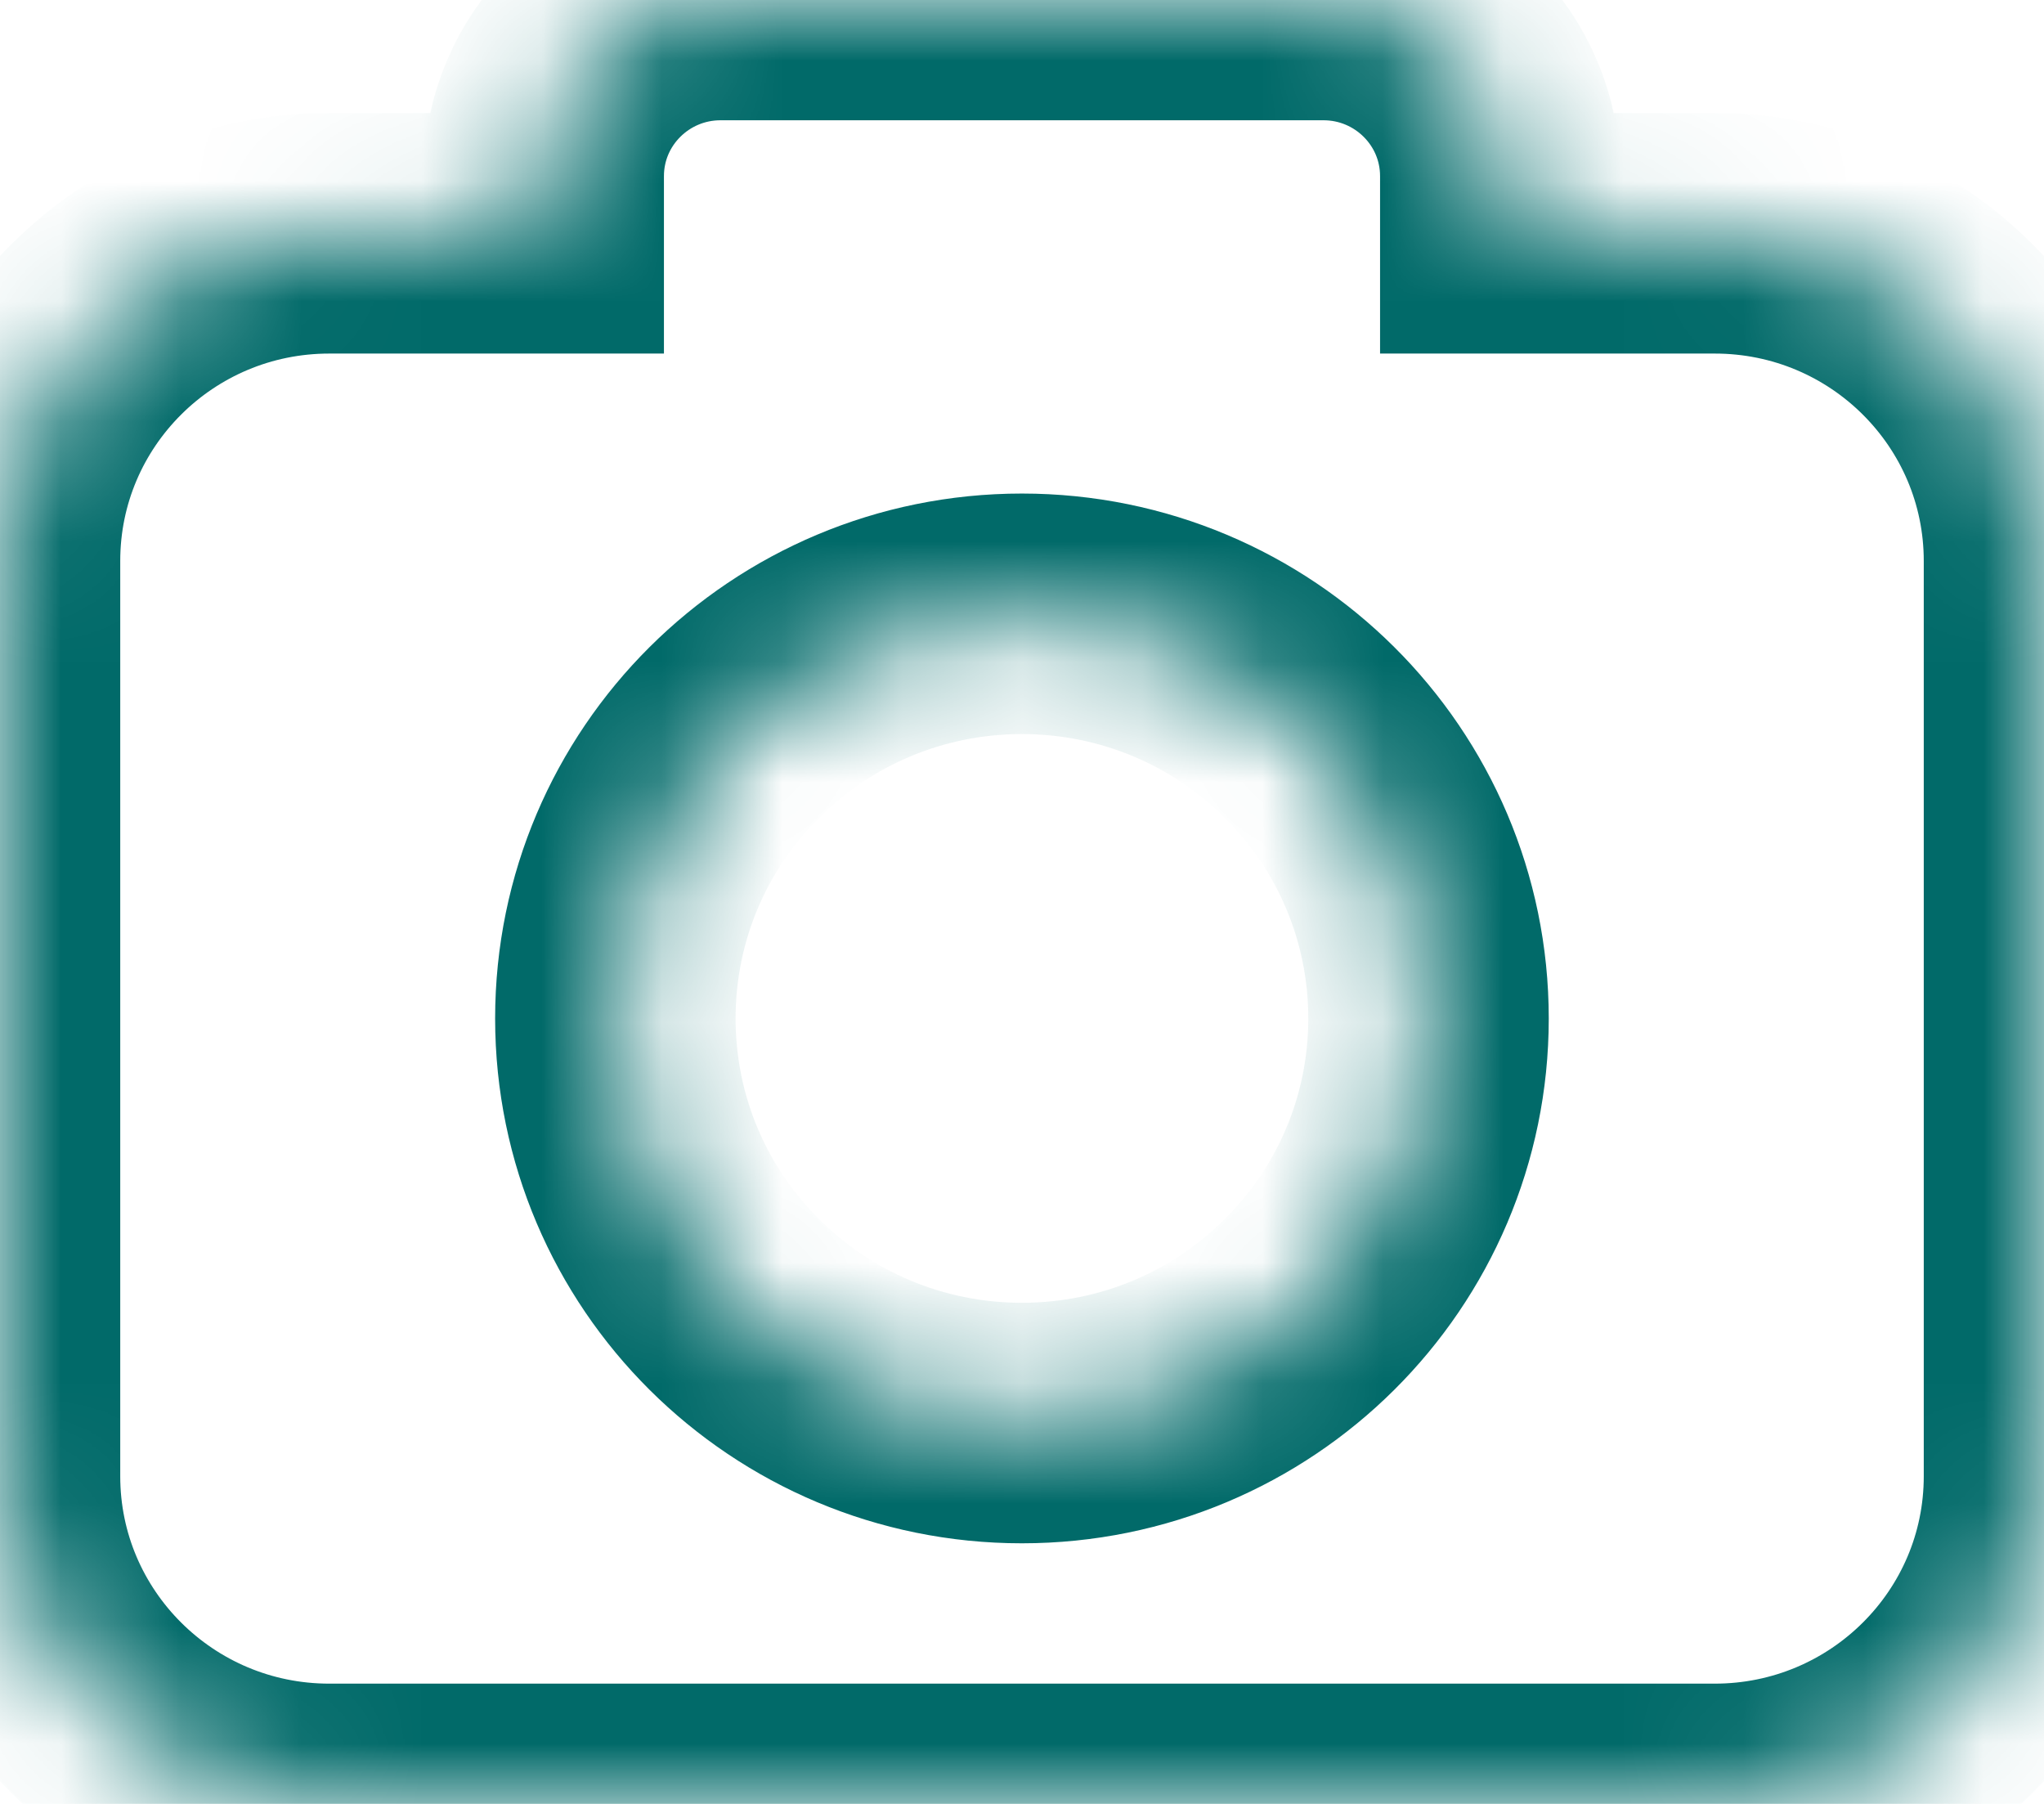 <svg width="17" height="15" viewBox="0 0 17 15" fill="none" xmlns="http://www.w3.org/2000/svg">
<mask id="path-1-inside-1_4111_28259" fill="white">
<path d="M14.261 1.94H12.478V1.465C12.478 0.655 11.819 0 11.006 0H5.994C5.181 0 4.522 0.655 4.522 1.465V1.94H2.739C1.225 1.94 0 3.16 0 4.665V12.275C0 13.779 1.225 15 2.739 15H14.261C15.773 15 17 13.781 17 12.275V4.665C17 3.161 15.775 1.94 14.261 1.94ZM8.499 11.833C6.631 11.833 5.118 10.328 5.118 8.469C5.118 6.61 6.631 5.104 8.499 5.104C10.367 5.104 11.881 6.61 11.881 8.469C11.881 10.328 10.367 11.833 8.499 11.833Z"/>
</mask>
<path d="M14.261 1.94H12.478V1.465C12.478 0.655 11.819 0 11.006 0H5.994C5.181 0 4.522 0.655 4.522 1.465V1.94H2.739C1.225 1.94 0 3.16 0 4.665V12.275C0 13.779 1.225 15 2.739 15H14.261C15.773 15 17 13.781 17 12.275V4.665C17 3.161 15.775 1.94 14.261 1.94ZM8.499 11.833C6.631 11.833 5.118 10.328 5.118 8.469C5.118 6.61 6.631 5.104 8.499 5.104C10.367 5.104 11.881 6.61 11.881 8.469C11.881 10.328 10.367 11.833 8.499 11.833Z" stroke="#016A69" stroke-width="2" mask="url(#path-1-inside-1_4111_28259)"/>
</svg>
